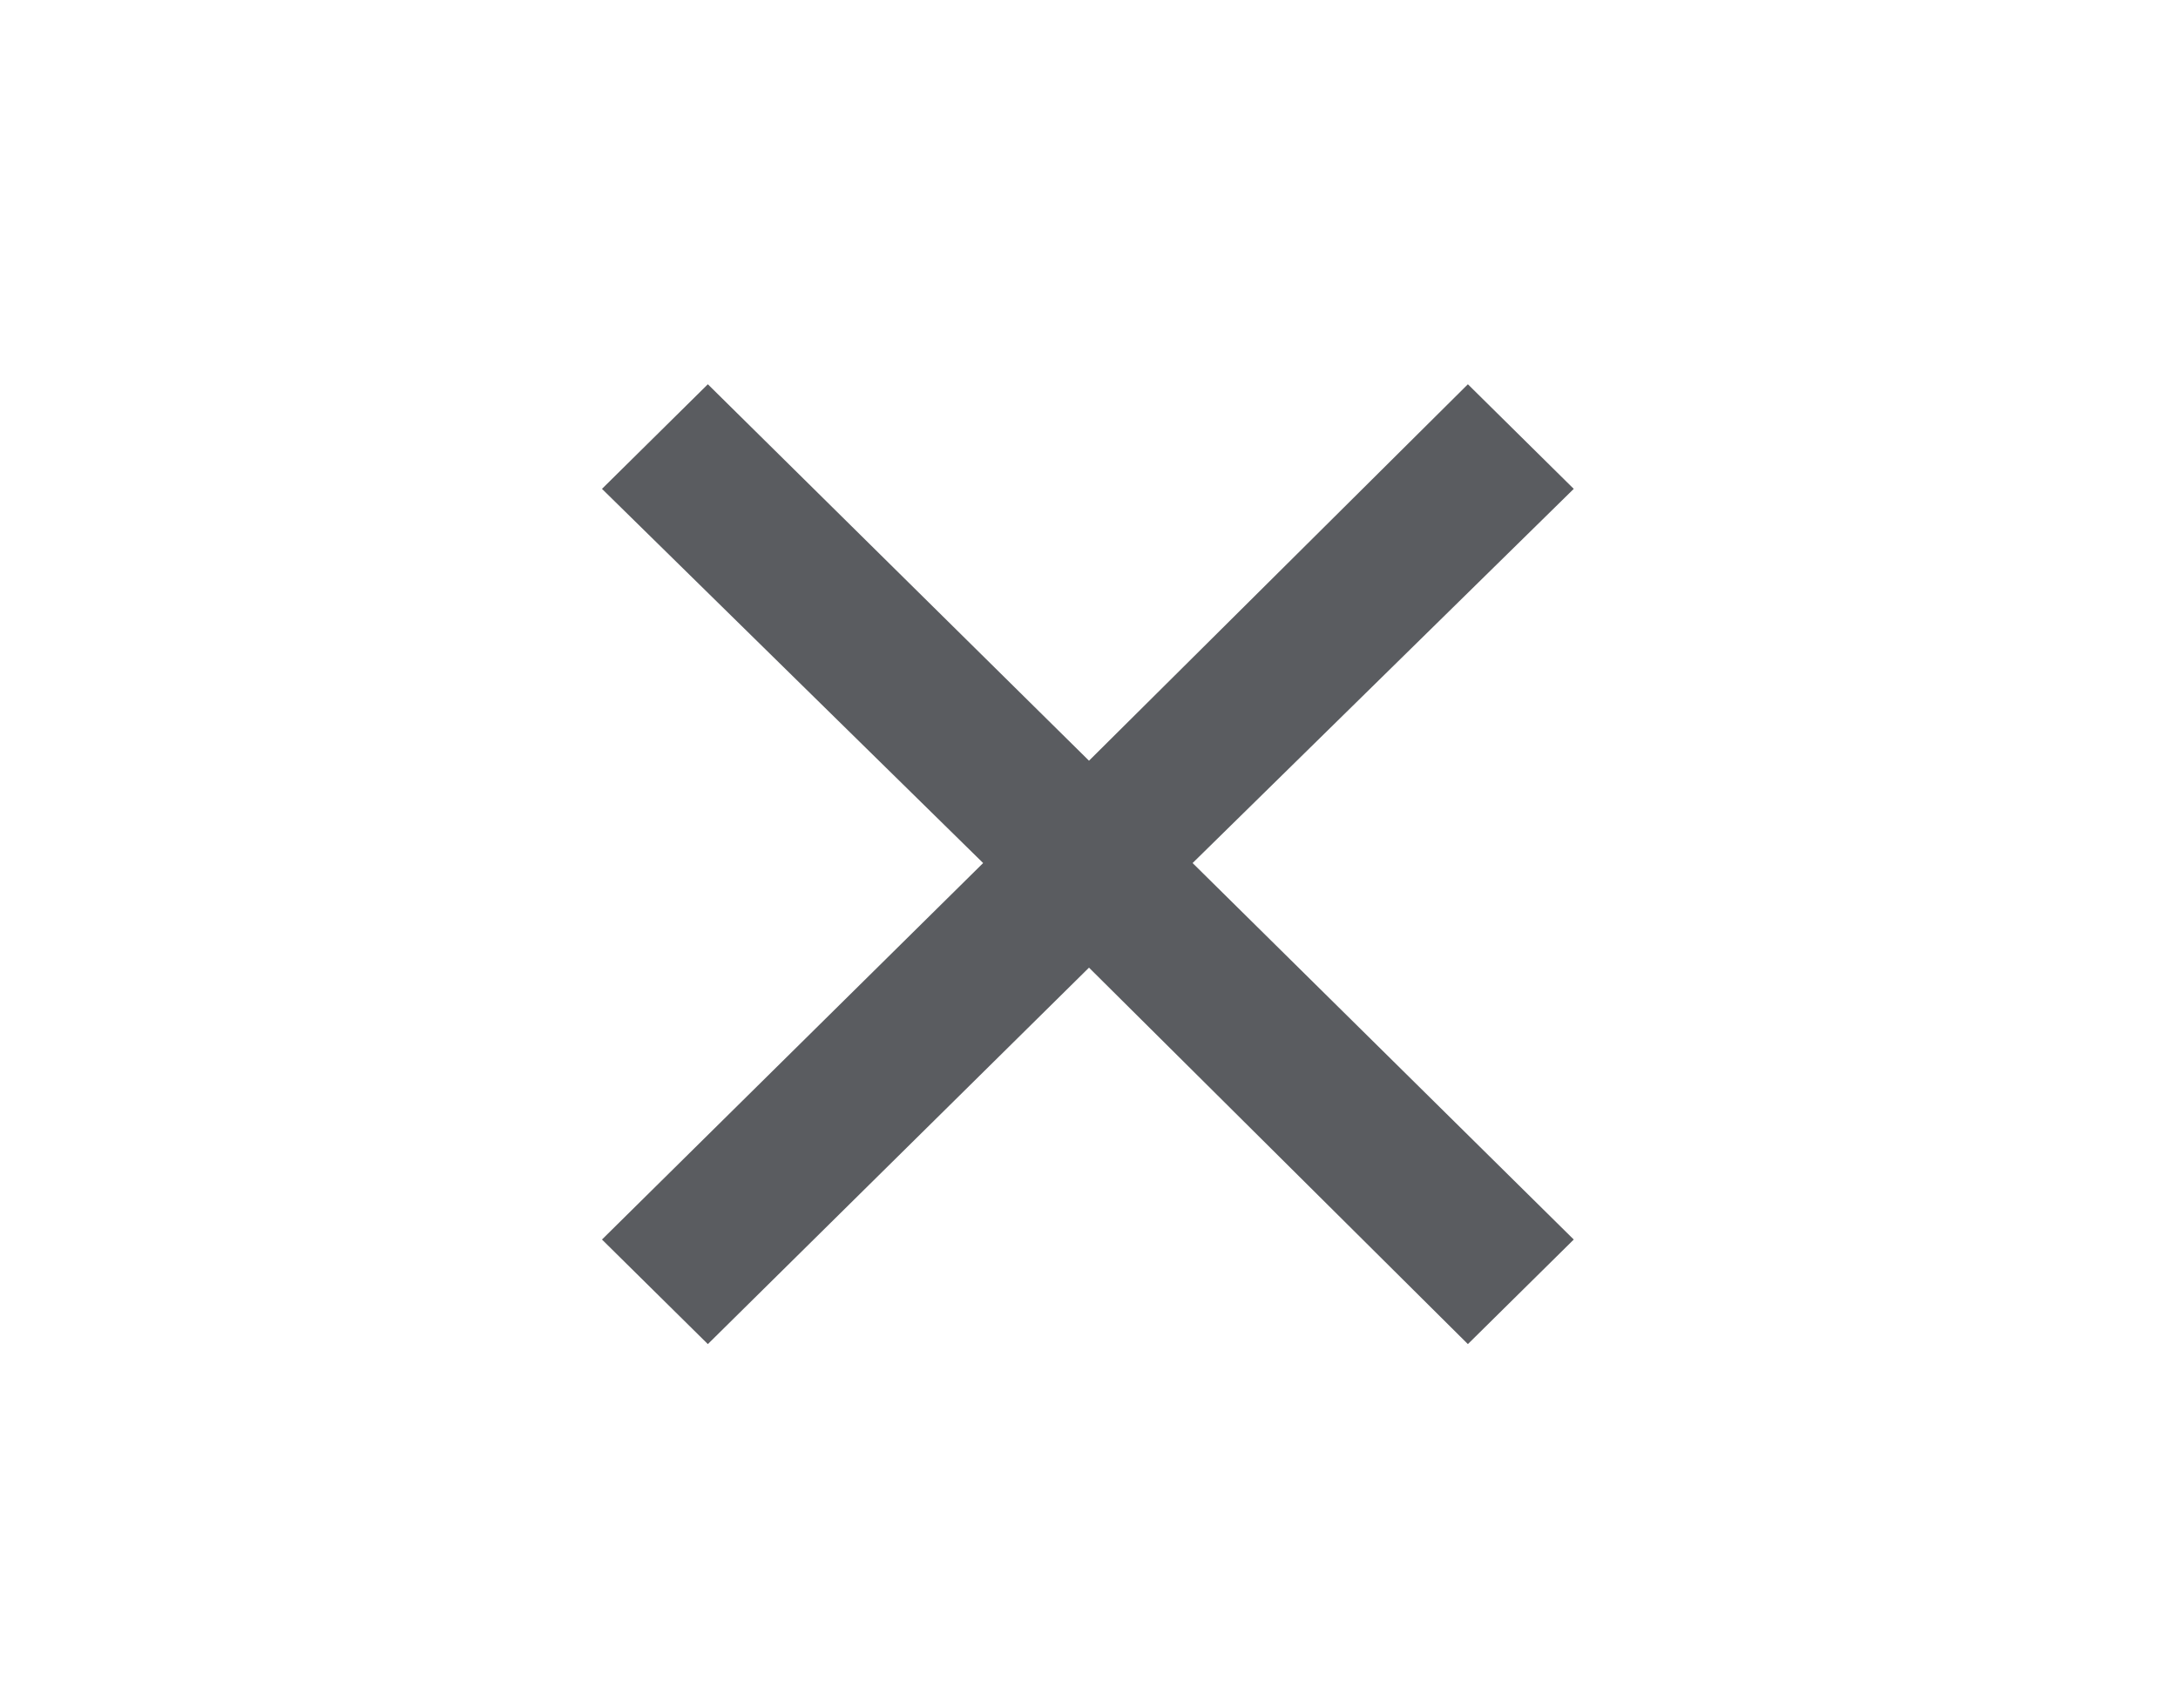 <svg width="51" height="40" viewBox="0 0 51 40" fill="none" xmlns="http://www.w3.org/2000/svg">
<path d="M16.575 31.481L14.096 29.032L23.021 20.214L14.096 11.45L16.575 9L25.5 17.817L34.372 9L36.851 11.45L27.926 20.214L36.851 29.032L34.372 31.481L25.5 22.664L16.575 31.481Z" fill="#5A5C60"/>
</svg>
